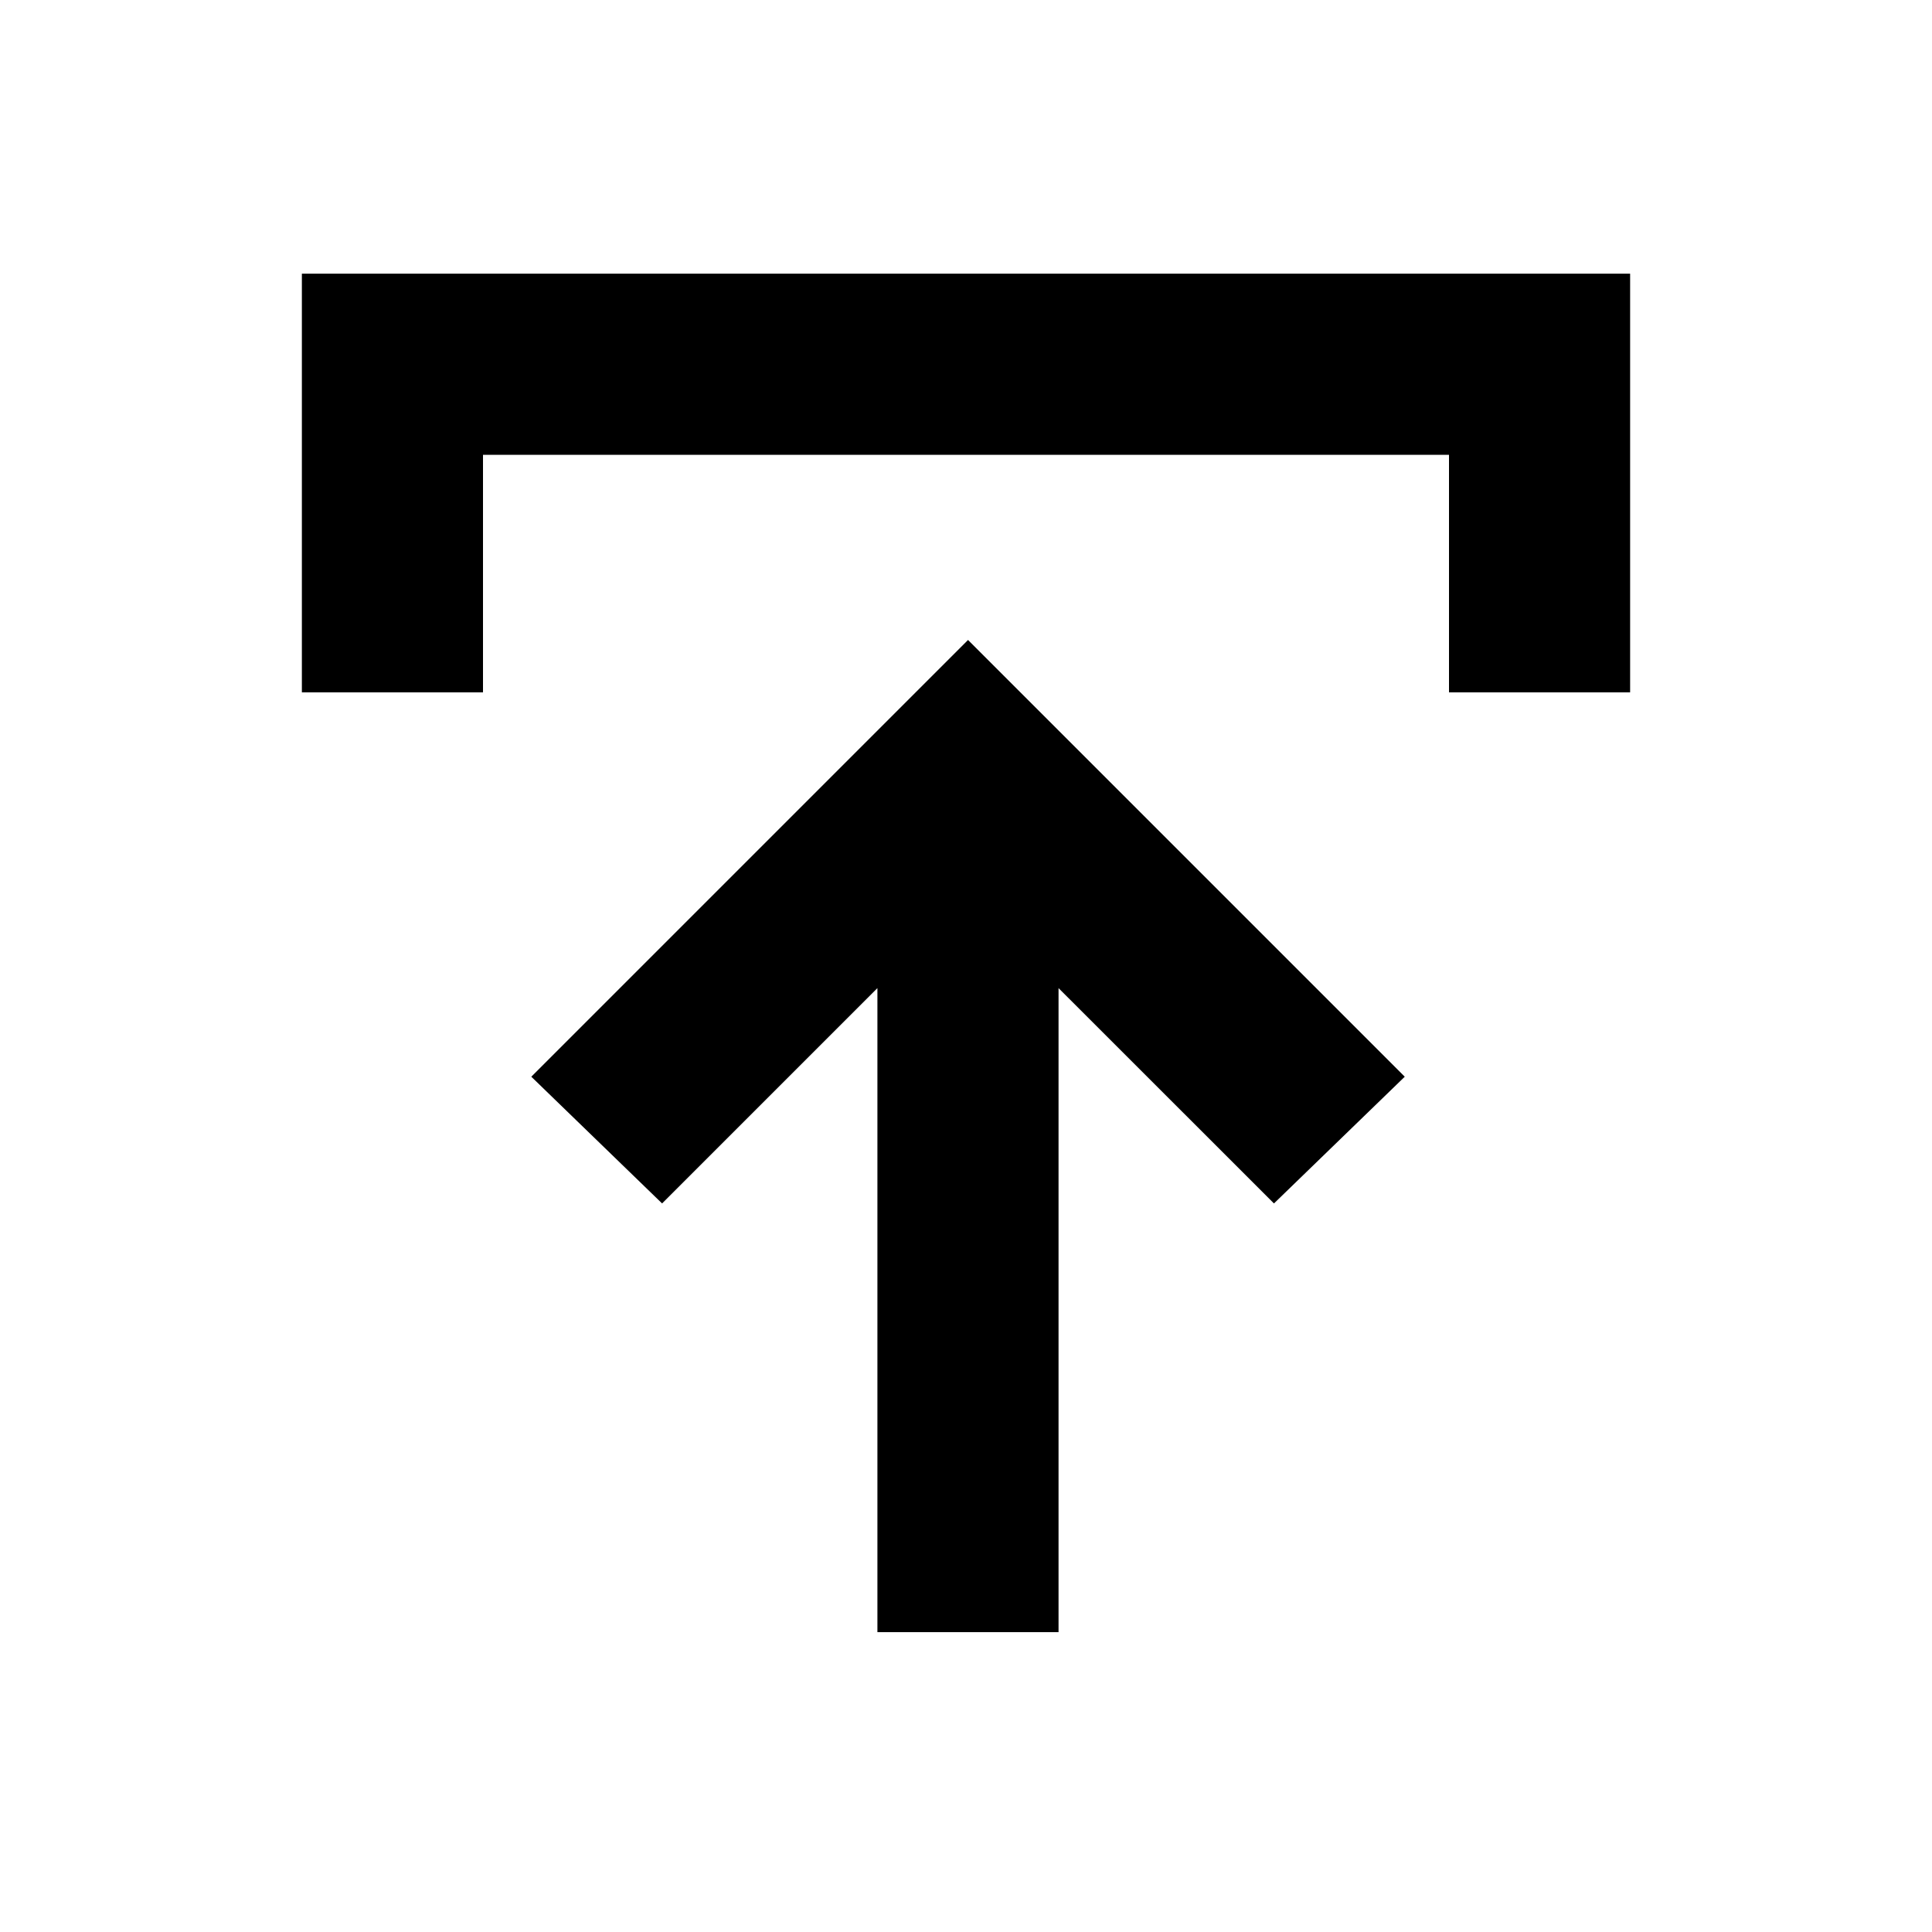 <svg xmlns="http://www.w3.org/2000/svg" height="20" width="20"><path d="M9.083 16.896V10.229L6.854 12.458L5.5 11.146L10.021 6.625L14.542 11.146L13.188 12.458L10.958 10.229V16.896ZM3.125 7.167V2.833H16.875V7.167H15V4.708H5V7.167Z"/></svg>